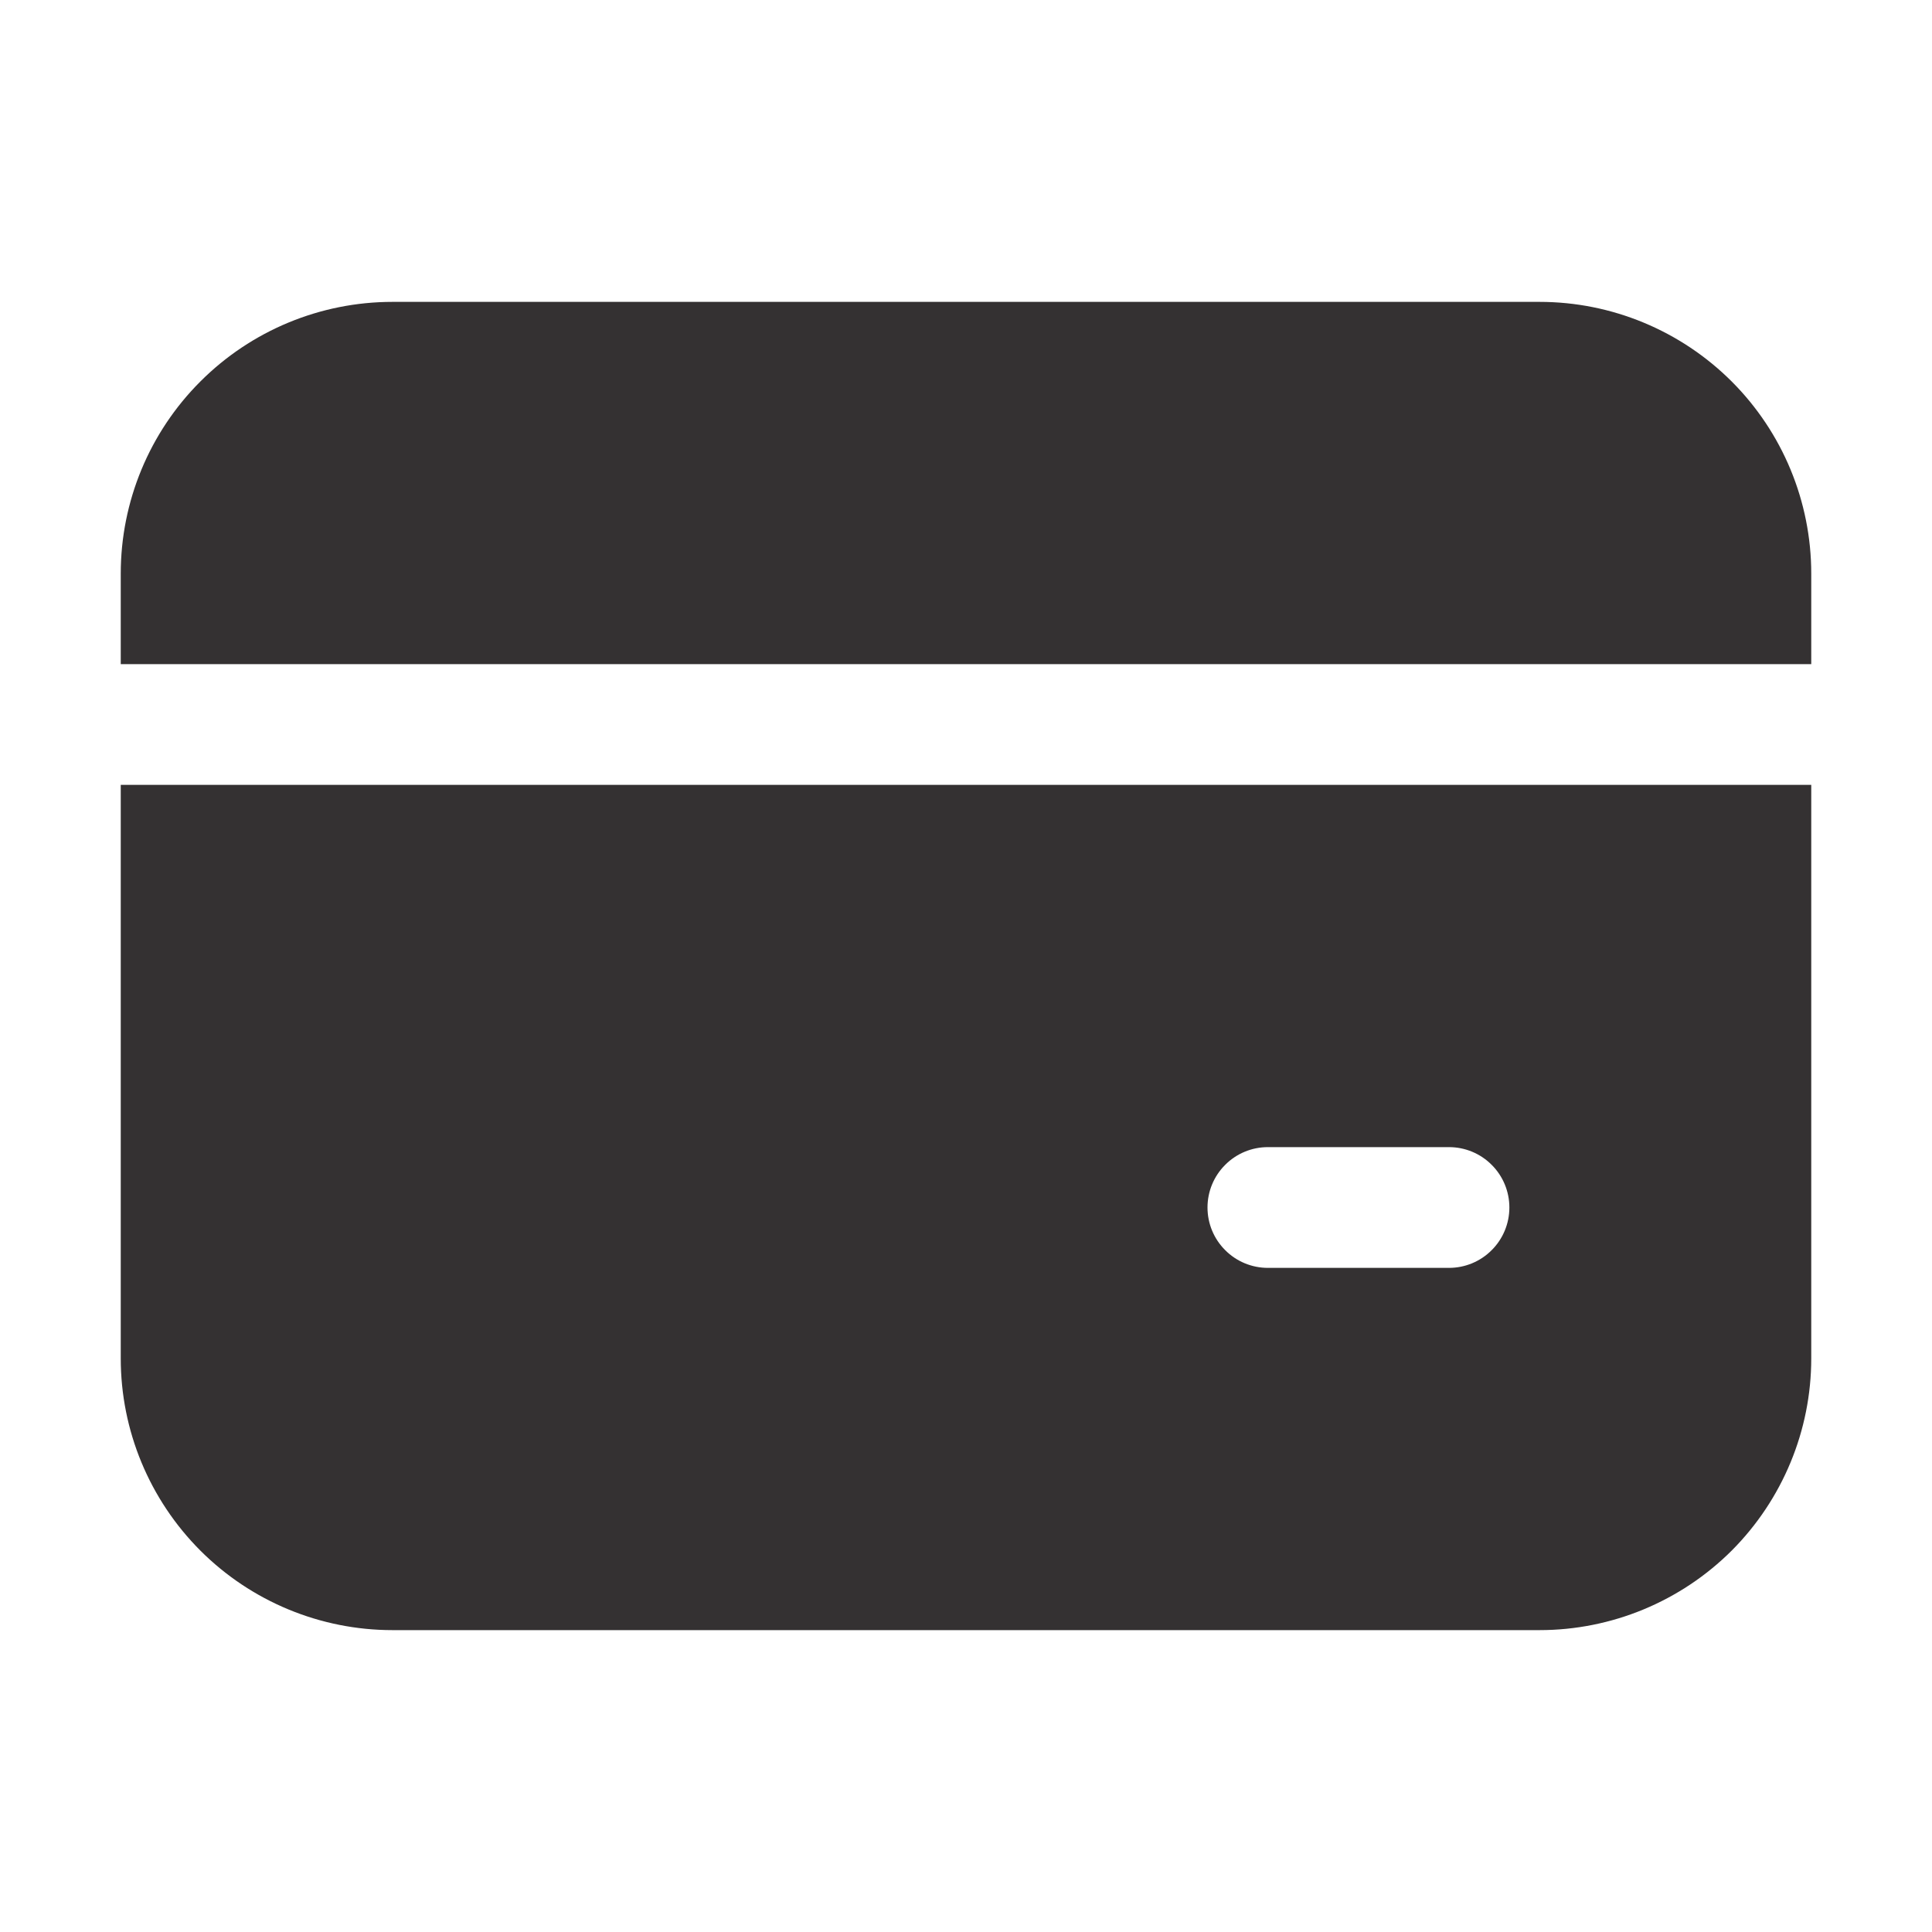 <svg width="24" height="24" viewBox="0 0 24 24" fill="none" xmlns="http://www.w3.org/2000/svg">
<path d="M4.875 3.75C3.98 3.75 3.121 4.106 2.489 4.739C1.856 5.371 1.5 6.23 1.5 7.125V8.25H22.5V7.125C22.5 6.23 22.144 5.371 21.512 4.739C20.878 4.106 20.02 3.75 19.125 3.75H4.875ZM1.5 16.875V9.75H22.5V16.875C22.5 17.77 22.144 18.628 21.512 19.262C20.878 19.894 20.02 20.25 19.125 20.25H4.875C3.98 20.25 3.121 19.894 2.489 19.262C1.856 18.628 1.5 17.77 1.5 16.875ZM15.75 14.25C15.551 14.25 15.36 14.329 15.22 14.47C15.079 14.61 15 14.801 15 15C15 15.199 15.079 15.39 15.22 15.53C15.36 15.671 15.551 15.75 15.75 15.75H18C18.199 15.75 18.39 15.671 18.53 15.53C18.671 15.39 18.75 15.199 18.75 15C18.75 14.801 18.671 14.61 18.53 14.47C18.39 14.329 18.199 14.25 18 14.25H15.75Z" fill="#343132"/>
</svg>
